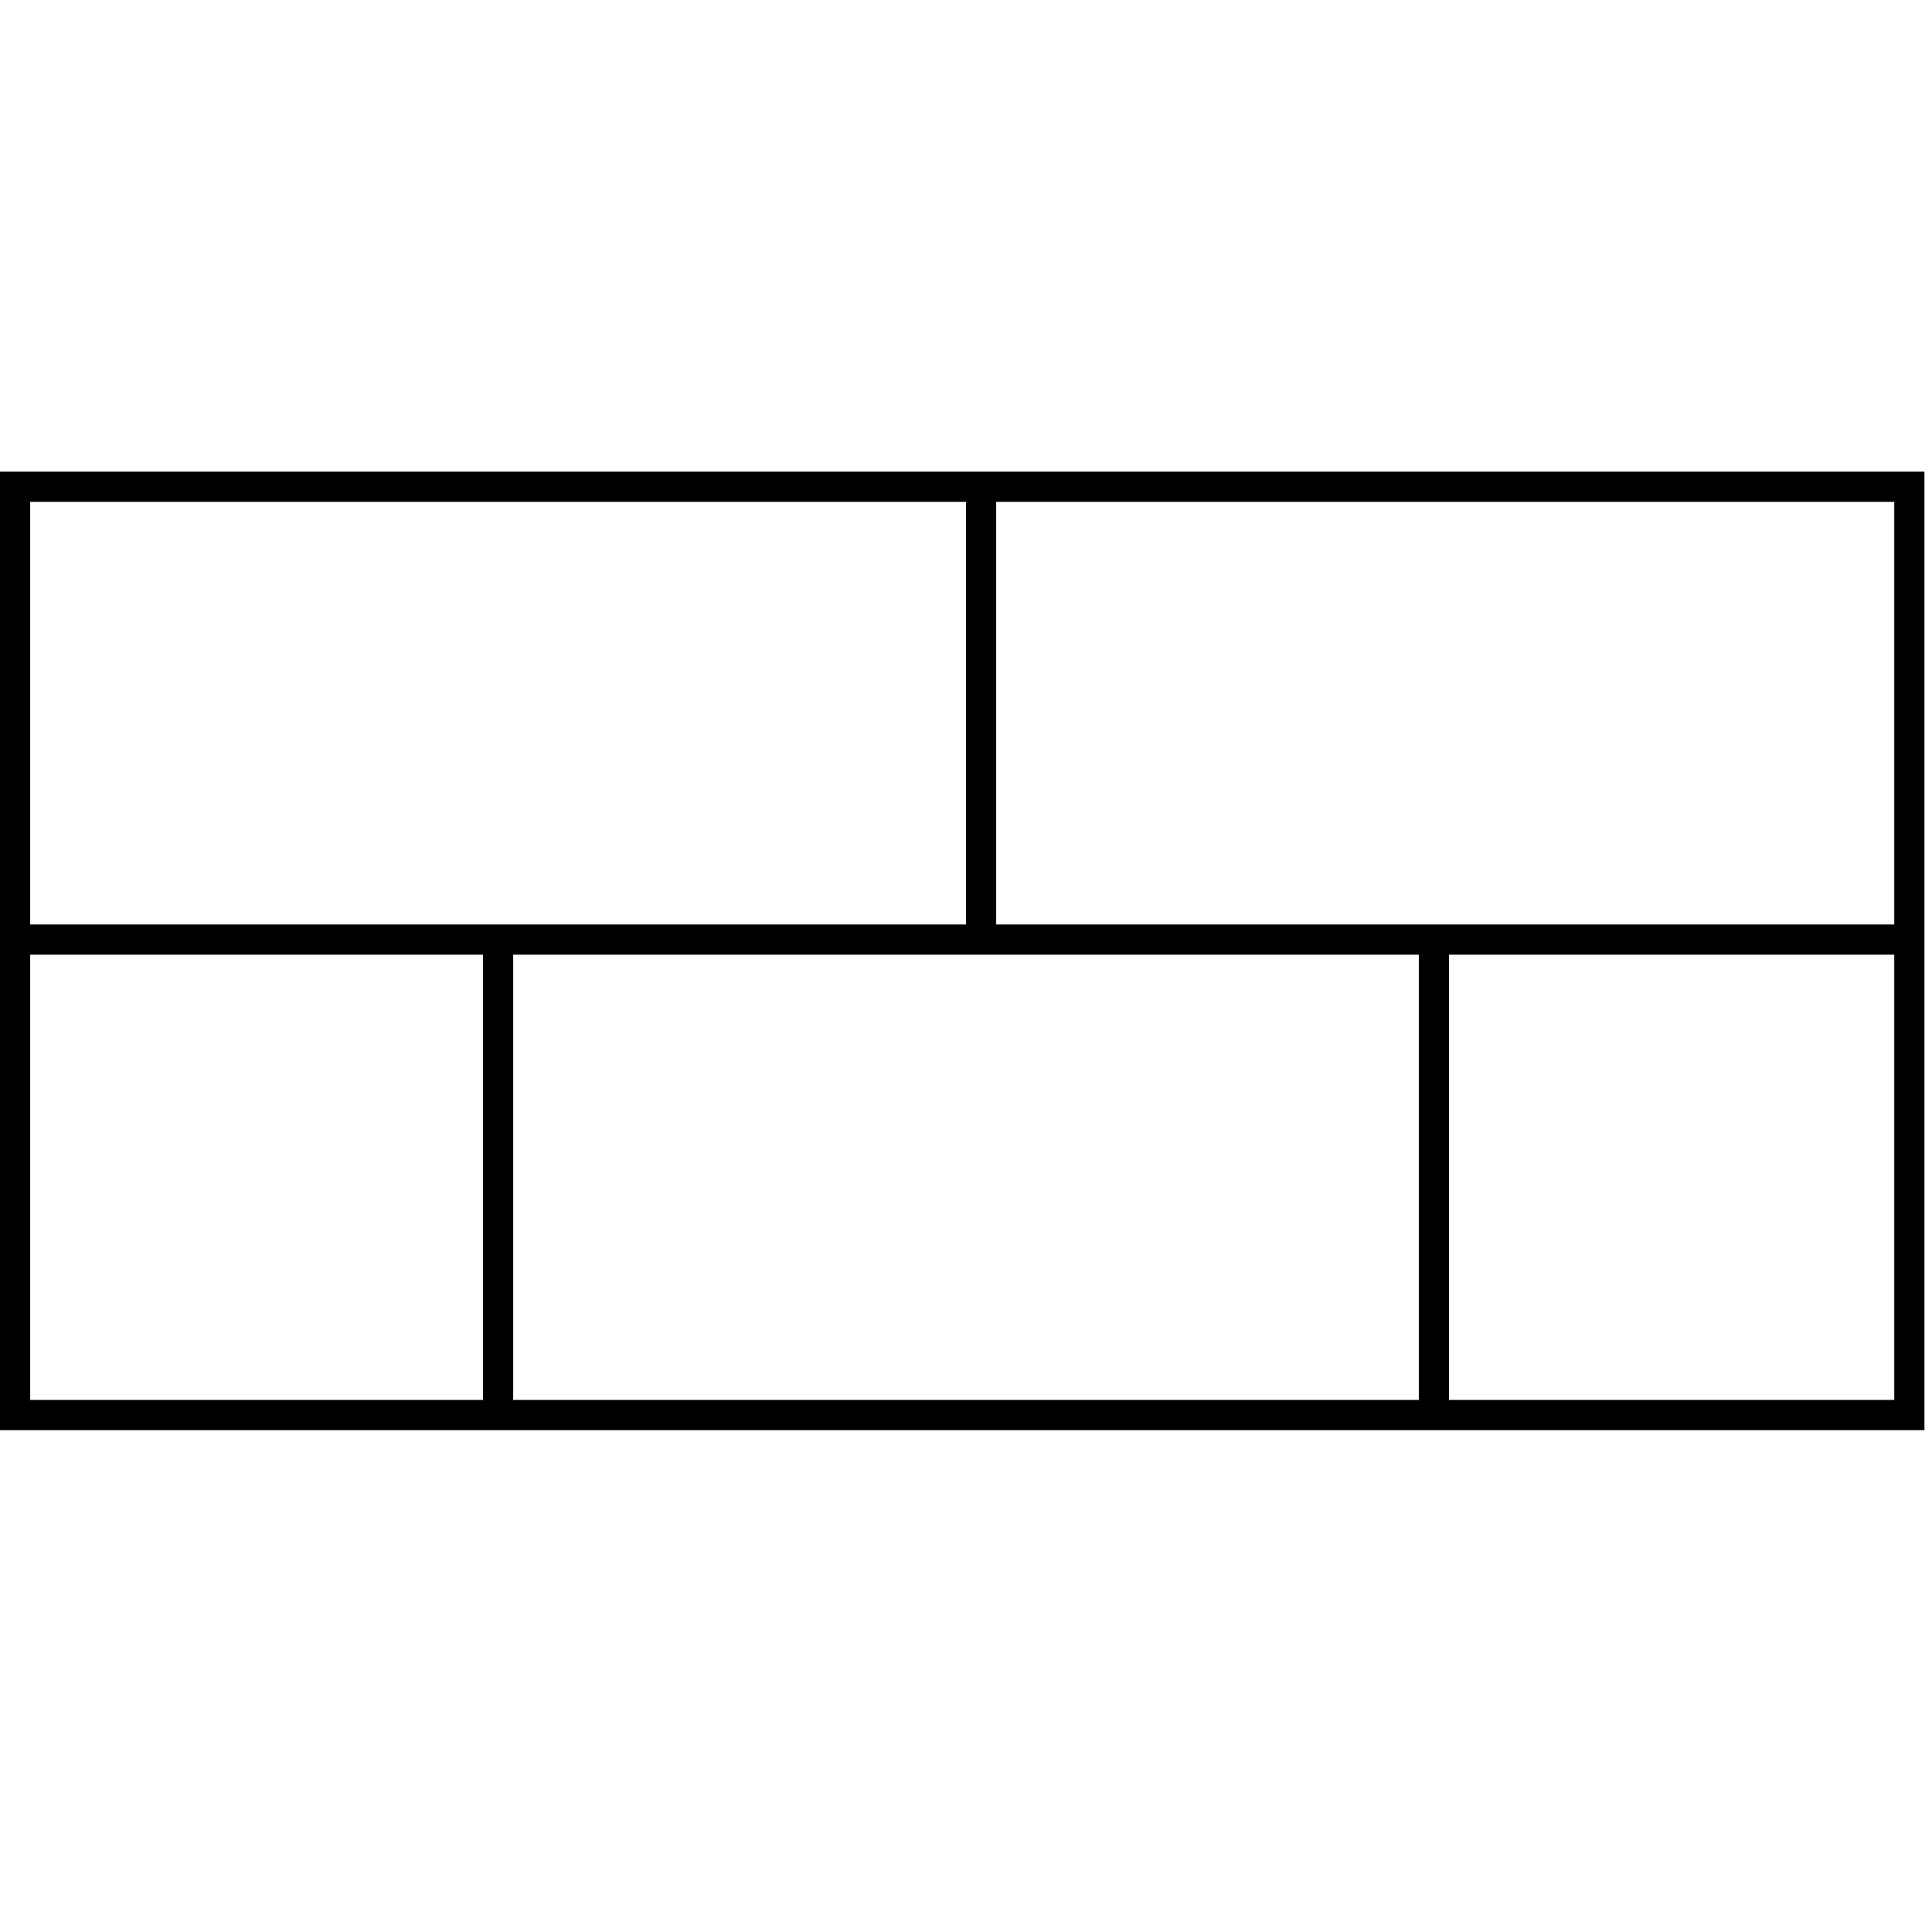 <?xml version="1.0" standalone="no"?>
<!DOCTYPE svg PUBLIC "-//W3C//DTD SVG 20010904//EN"
 "http://www.w3.org/TR/2001/REC-SVG-20010904/DTD/svg10.dtd">
<svg version="1.0" xmlns="http://www.w3.org/2000/svg"
 width="512pt" height="512pt" viewBox="0 0 512 512"
 preserveAspectRatio="xMidYMid meet">
<g transform="translate(0,512) scale(0.1,-0.1)"
fill="#000000" stroke="none">
<path d="M0 2600 l0 -1270 2550 0 2550 0 0 1270 0 1270 -2550 0 -2550 0 0
-1270z m2560 630 l0 -560 -1240 0 -1240 0 0 560 0 560 1240 0 1240 0 0 -560z
m2460 0 l0 -560 -1190 0 -1190 0 0 560 0 560 1190 0 1190 0 0 -560z m-3740
-1230 l0 -590 -600 0 -600 0 0 590 0 590 600 0 600 0 0 -590z m2480 0 l0 -590
-1200 0 -1200 0 0 590 0 590 1200 0 1200 0 0 -590z m1260 0 l0 -590 -590 0
-590 0 0 590 0 590 590 0 590 0 0 -590z"/>
</g>
</svg>
